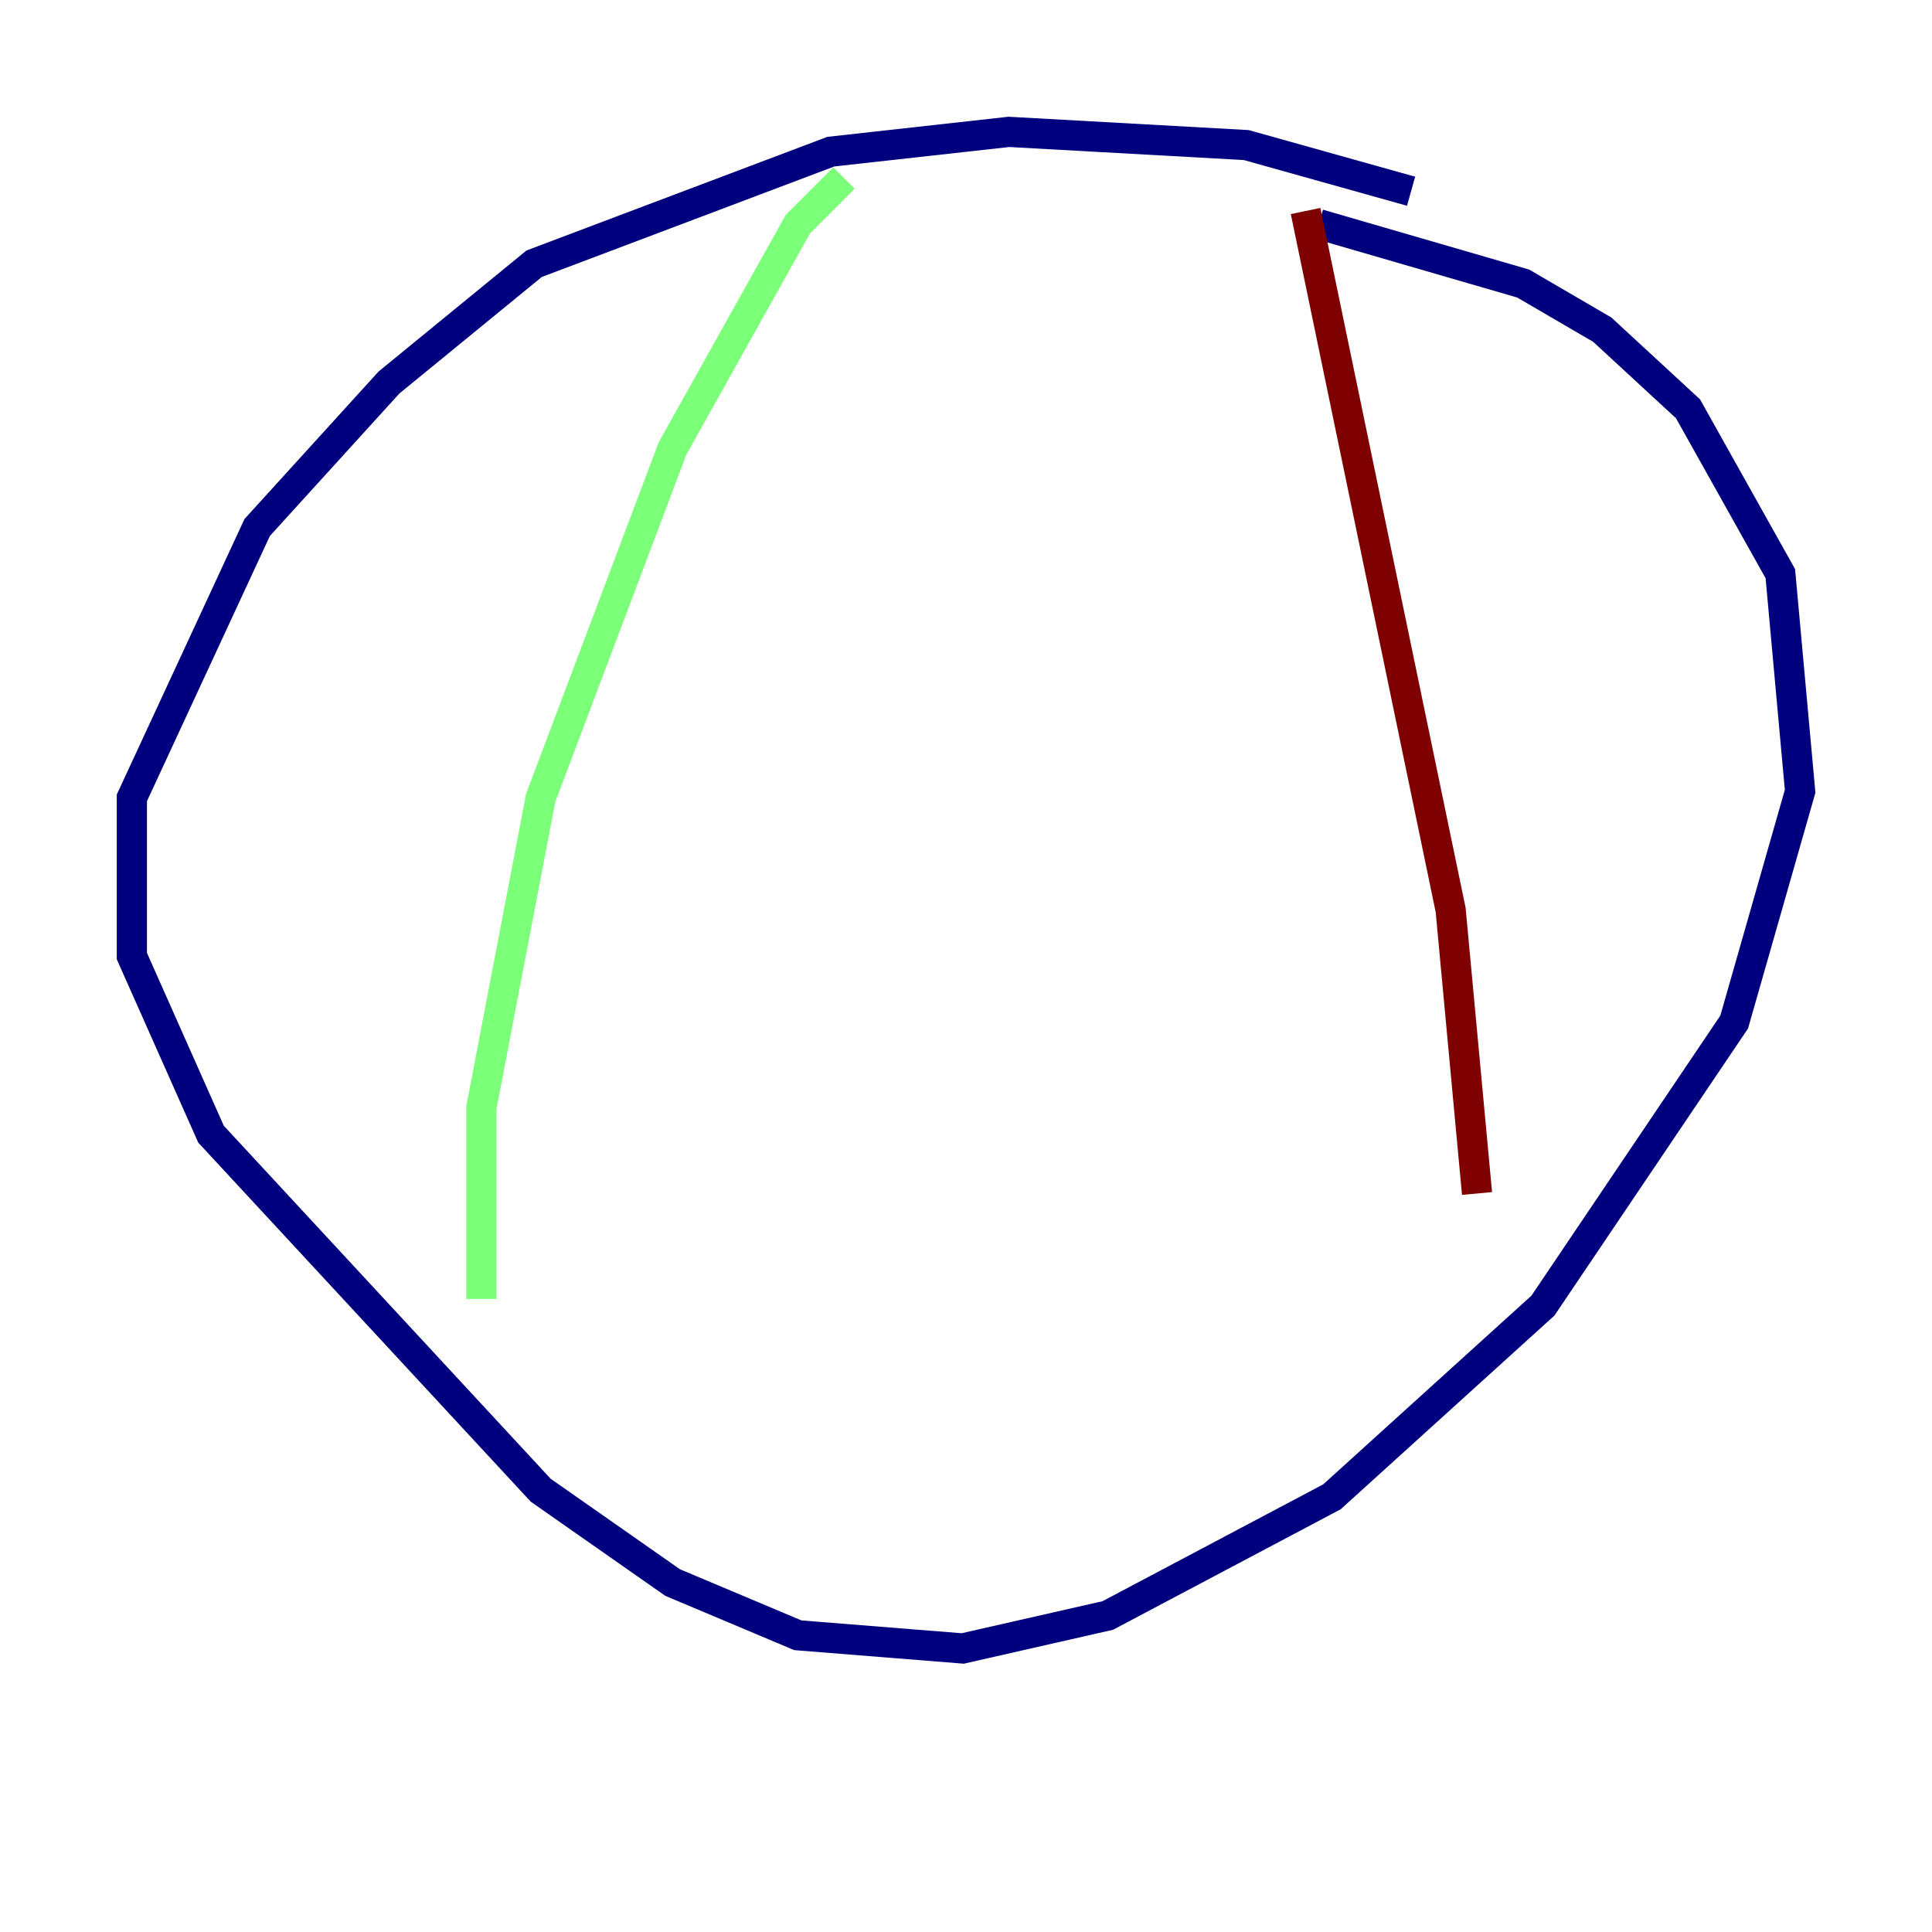 <?xml version="1.0" encoding="utf-8" ?>
<svg baseProfile="tiny" height="128" version="1.2" viewBox="0,0,128,128" width="128" xmlns="http://www.w3.org/2000/svg" xmlns:ev="http://www.w3.org/2001/xml-events" xmlns:xlink="http://www.w3.org/1999/xlink"><defs /><polyline fill="none" points="93.488,12.669 82.567,9.611 66.84,8.737 55.044,10.048 35.386,17.474 25.775,25.338 17.038,34.949 8.737,52.86 8.737,63.345 13.979,75.14 35.822,98.73 44.56,104.846 52.86,108.341 63.782,109.215 73.392,107.031 88.246,99.167 102.225,86.498 114.894,67.713 119.263,52.423 117.952,38.007 111.836,27.085 106.157,21.843 100.915,18.785 87.372,14.853" stroke="#00007f" stroke-width="2" /><polyline fill="none" points="55.918,11.795 52.86,14.853 44.56,29.706 35.822,52.86 31.891,73.392 31.891,86.061" stroke="#7cff79" stroke-width="2" /><polyline fill="none" points="86.498,13.979 96.109,60.287 97.857,79.072" stroke="#7f0000" stroke-width="2" /></svg>